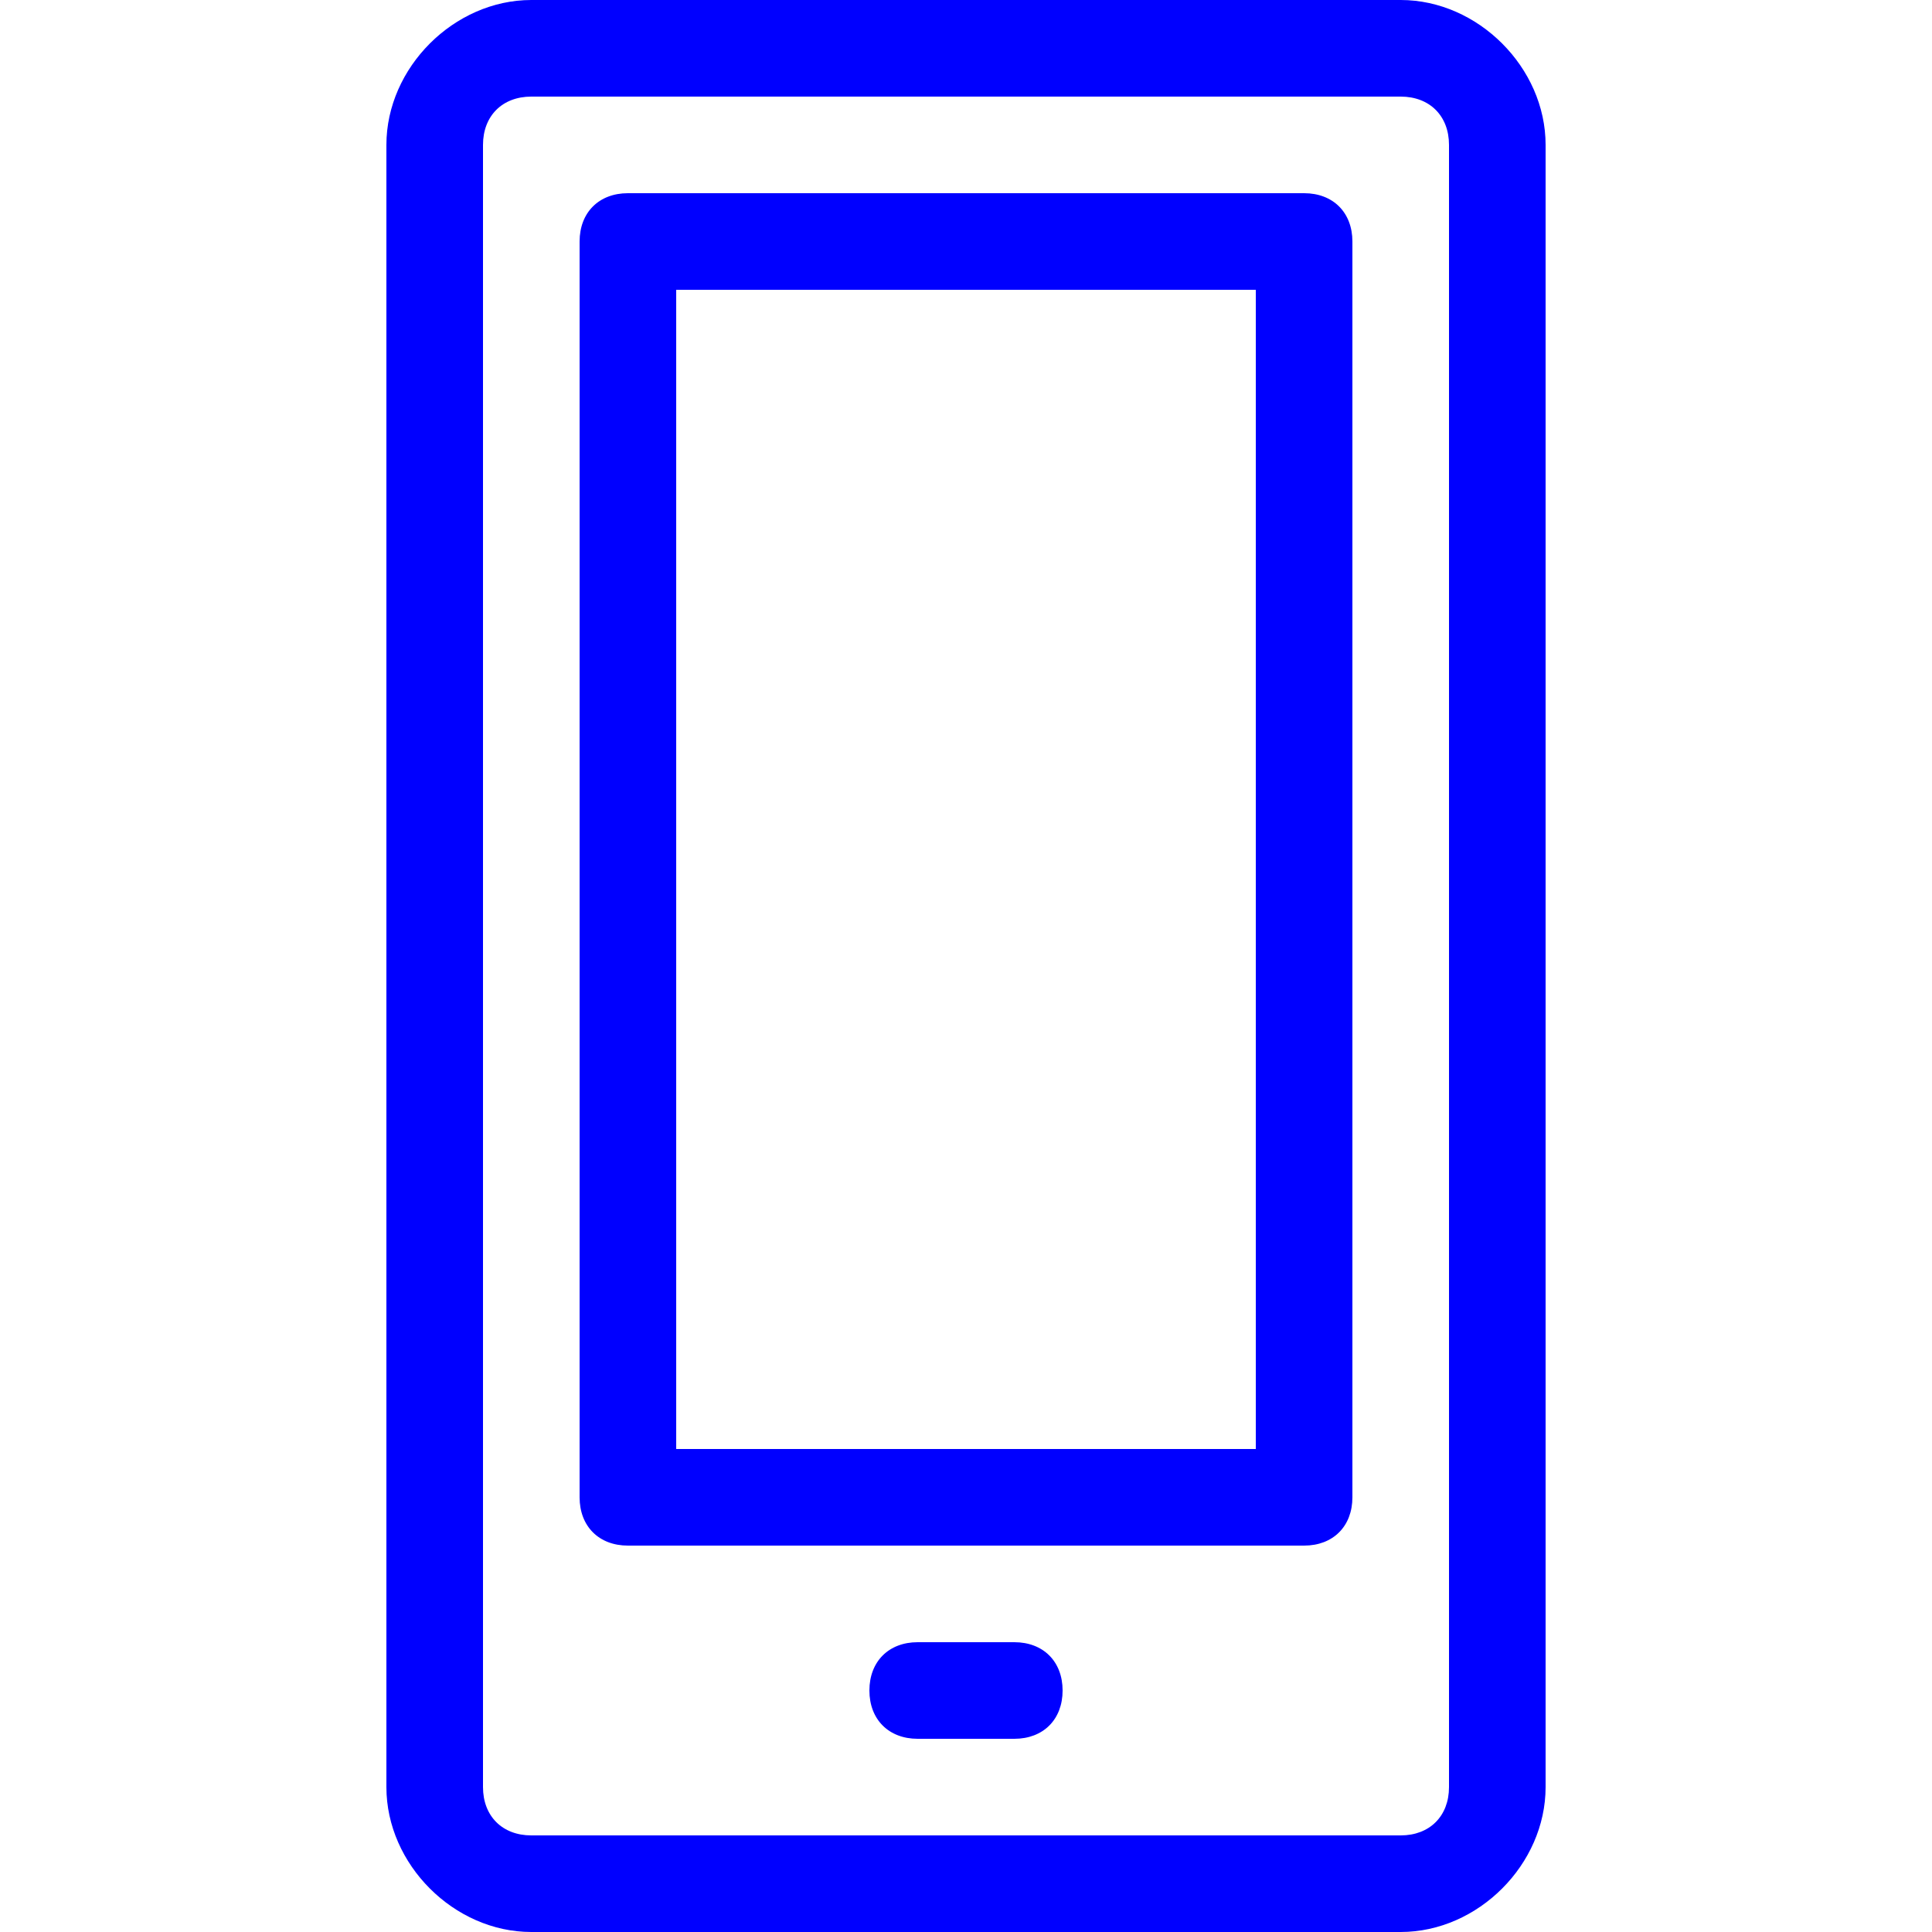 <?xml version="1.0" encoding="utf-8"?>
<!-- Generator: Adobe Illustrator 24.0.1, SVG Export Plug-In . SVG Version: 6.00 Build 0)  -->
<svg version="1.1" id="Layer_1" xmlns="http://www.w3.org/2000/svg" xmlns:xlink="http://www.w3.org/1999/xlink" x="0px" y="0px"
	 viewBox="0 0 20 20" style="enable-background:new 0 0 20 20;" xml:space="preserve">
<style type="text/css">
	.st0{fill:#0000FF;}
</style>
<path class="st0" d="M10.5,18h-1C9.2,18,9,17.8,9,17.5S9.2,17,9.5,17h1c0.3,0,0.5,0.2,0.5,0.5S10.8,18,10.5,18z"/>
<path class="st0" d="M14.5,20h-9C4.7,20,4,19.3,4,18.5v-17C4,0.7,4.7,0,5.5,0h9C15.3,0,16,0.7,16,1.5v17C16,19.3,15.3,20,14.5,20z
	 M5.5,1C5.2,1,5,1.2,5,1.5v17C5,18.8,5.2,19,5.5,19h9c0.3,0,0.5-0.2,0.5-0.5v-17C15,1.2,14.8,1,14.5,1H5.5z"/>
<path class="st0" d="M13.5,16h-7C6.2,16,6,15.8,6,15.5v-13C6,2.2,6.2,2,6.5,2h7C13.8,2,14,2.2,14,2.5v13C14,15.8,13.8,16,13.5,16z
	 M7,15h6V3H7V15z"/>
</svg>
